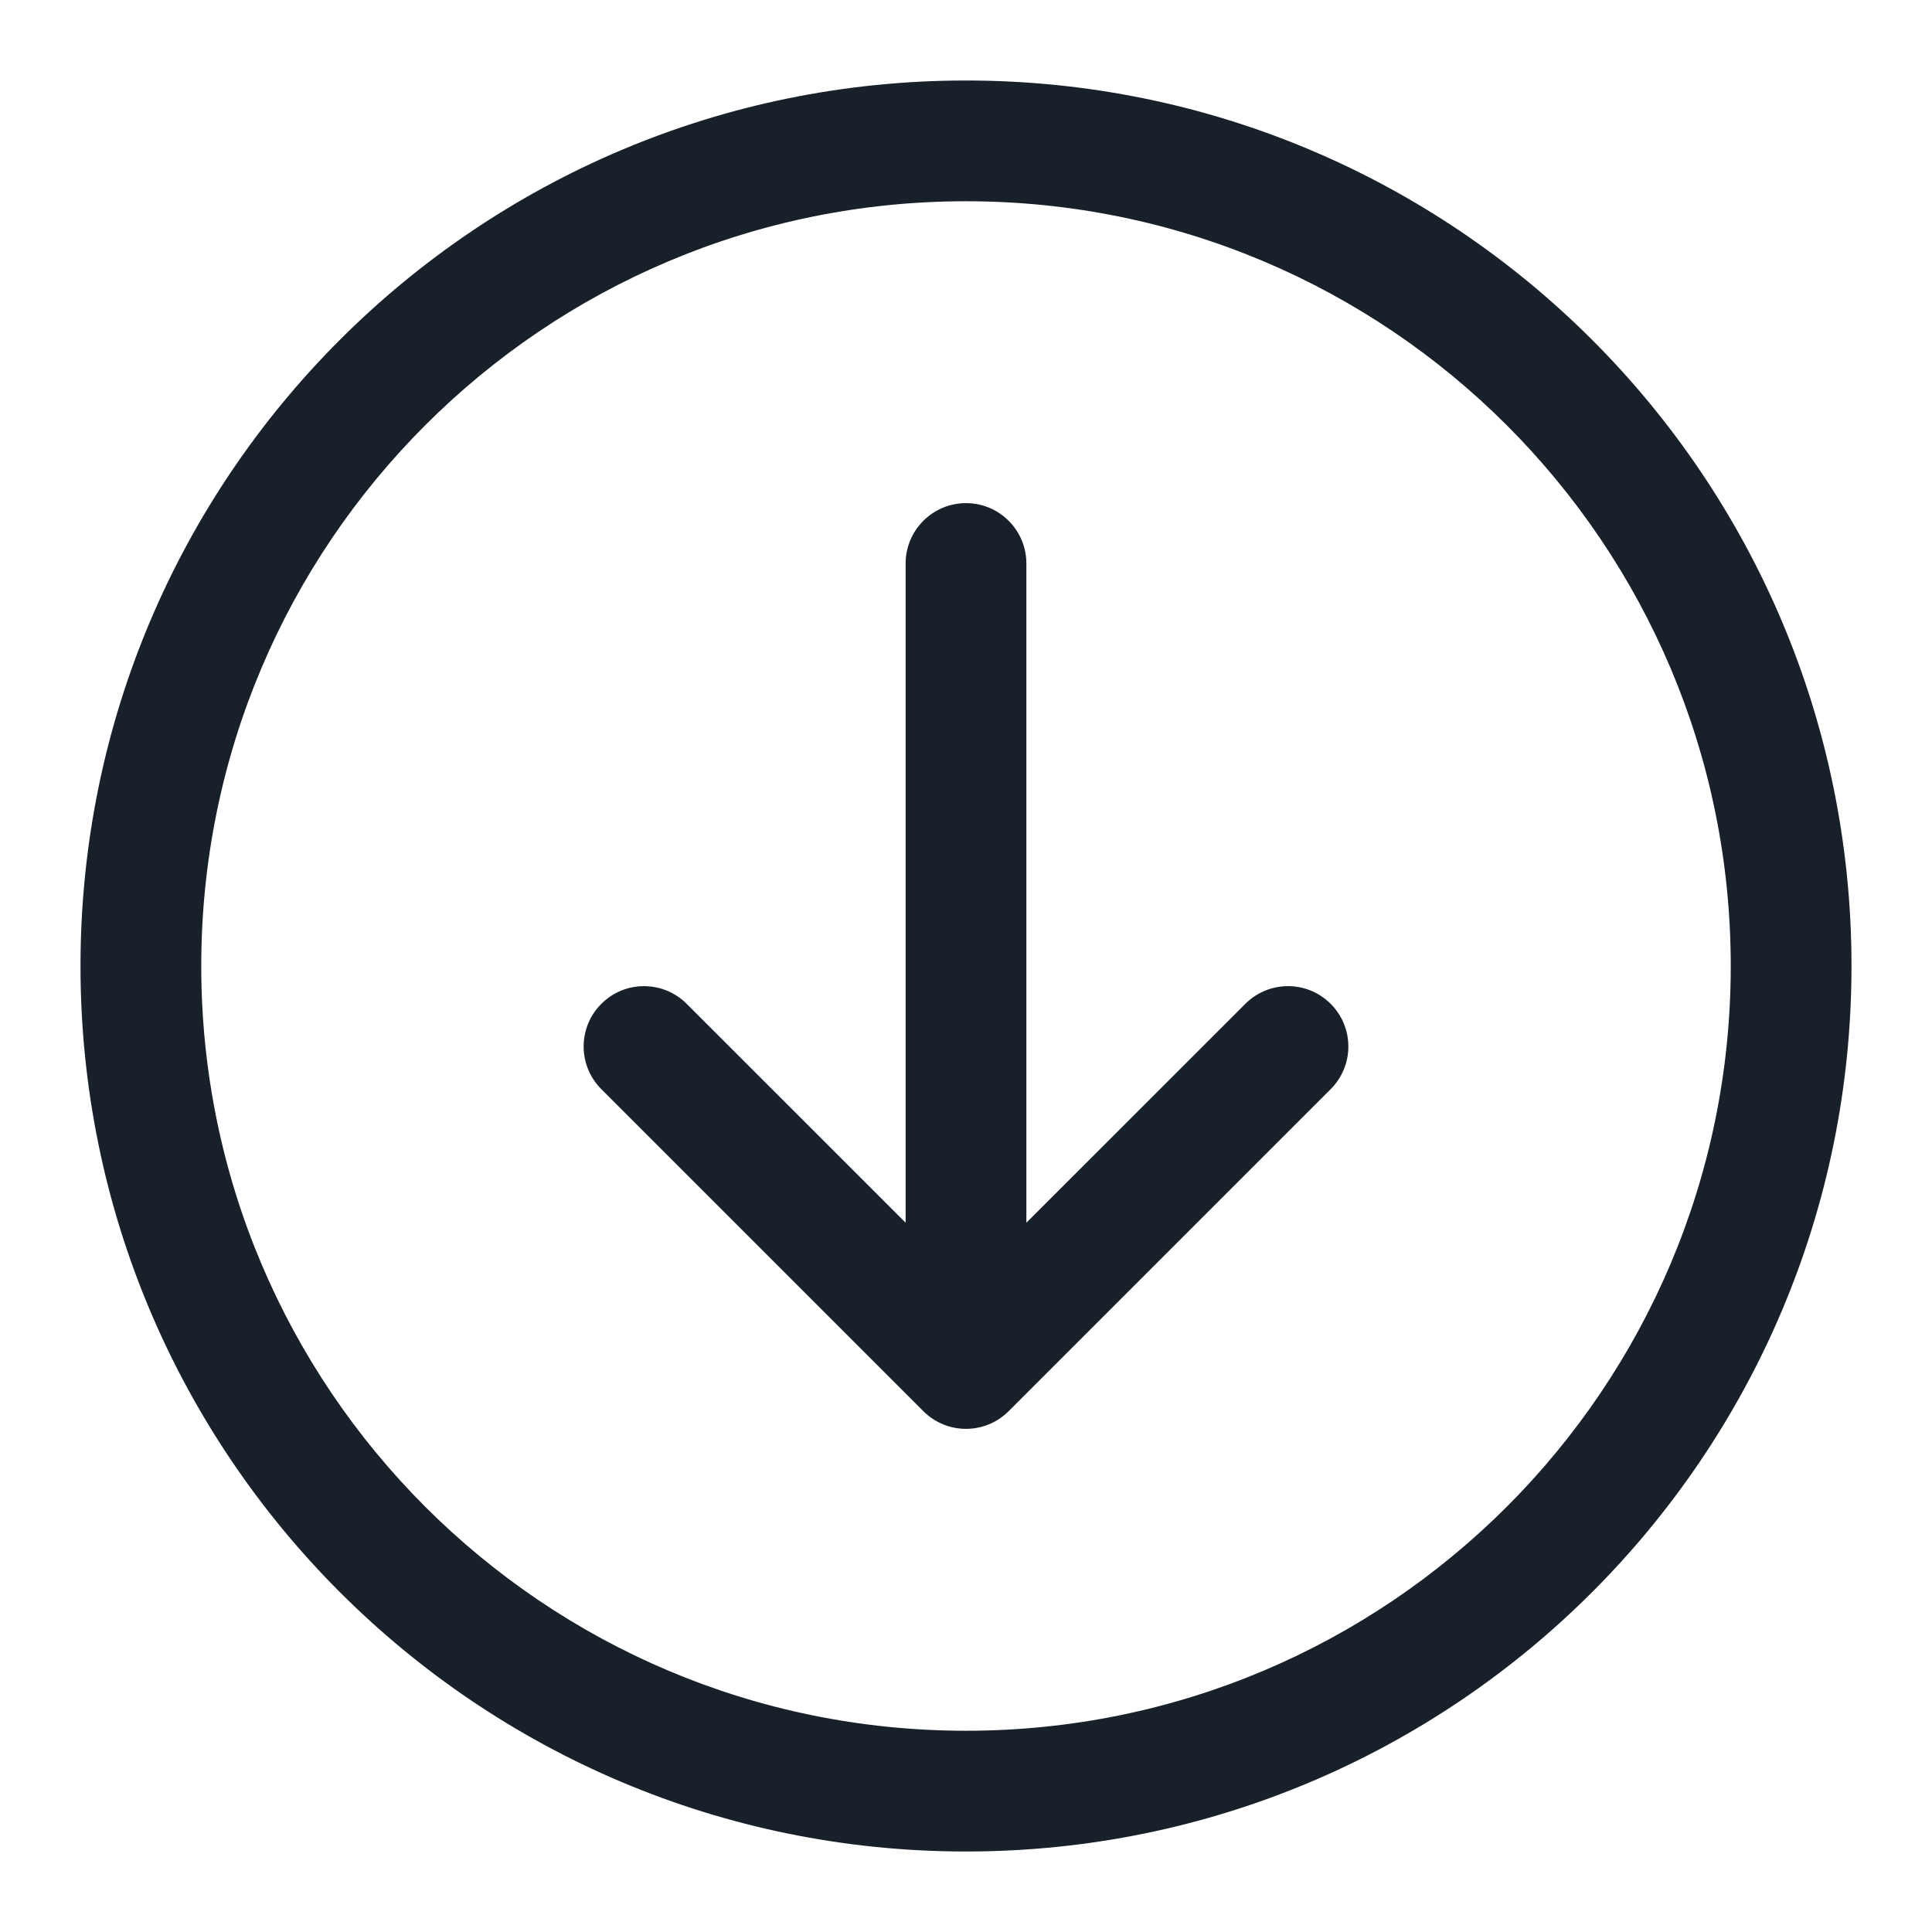 <svg width="24" height="24" viewBox="0 0 24 24" fill="none" xmlns="http://www.w3.org/2000/svg">
<path fill-rule="evenodd" clip-rule="evenodd" d="M2.5 12C2.5 17.247 6.753 21.5 12 21.5C17.247 21.5 21.5 17.247 21.5 12C21.5 6.753 17.247 2.5 12 2.5C6.753 2.5 2.5 6.753 2.5 12ZM1 12C1 18.075 5.925 23 12 23C18.075 23 23 18.075 23 12C23 5.925 18.075 1 12 1C5.925 1 1 5.925 1 12Z" fill="#18202A"/>
<path fill-rule="evenodd" clip-rule="evenodd" d="M16.53 12.47C16.823 12.763 16.823 13.237 16.53 13.53L12.53 17.53C12.237 17.823 11.763 17.823 11.47 17.53L7.47 13.53C7.177 13.237 7.177 12.763 7.47 12.47C7.763 12.177 8.237 12.177 8.53 12.47L11.25 15.189V7C11.25 6.586 11.586 6.25 12 6.25C12.414 6.25 12.75 6.586 12.75 7V15.189L15.47 12.47C15.763 12.177 16.237 12.177 16.53 12.47Z" fill="#18202A"/>
</svg>
